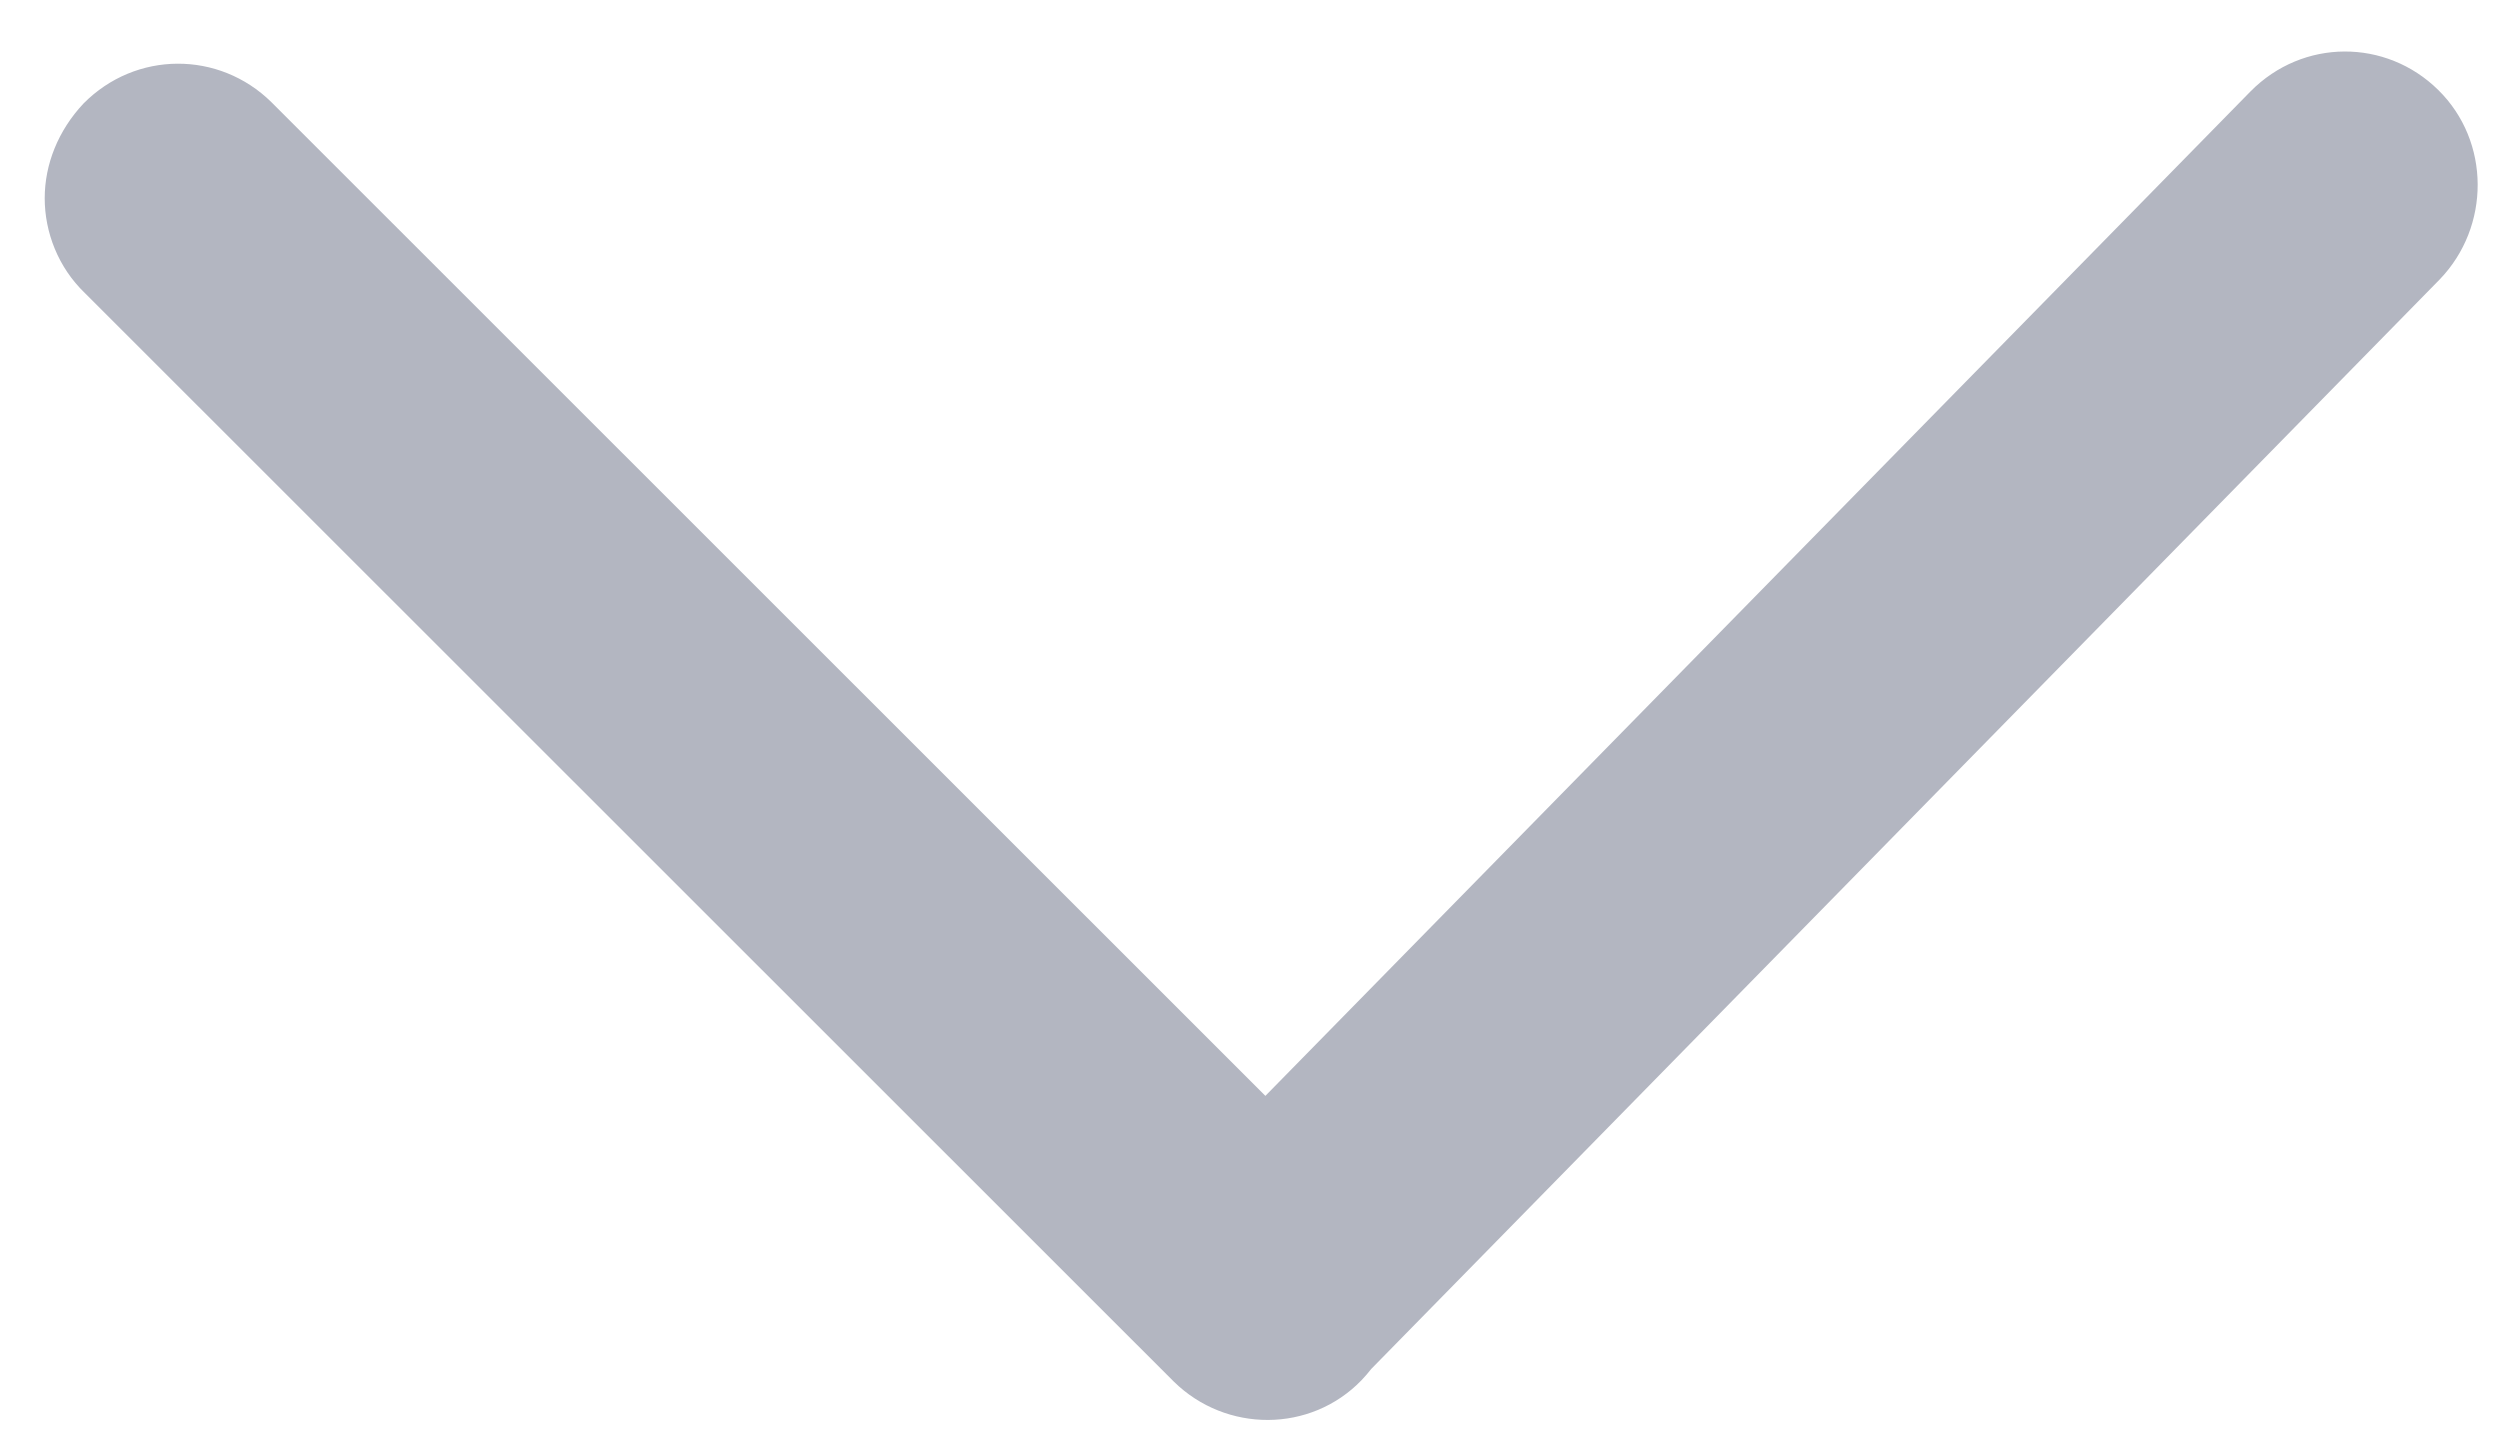 <?xml version="1.0" encoding="UTF-8"?>
<svg width="26px" height="15px" viewBox="0 0 26 15" version="1.1" xmlns="http://www.w3.org/2000/svg" xmlns:xlink="http://www.w3.org/1999/xlink">
    <!-- Generator: Sketch 60 (88103) - https://sketch.com -->
    <title>路径</title>
    <desc>Created with Sketch.</desc>
    <g id="一手房业务" stroke="none" stroke-width="1" fill="none" fill-rule="evenodd">
        <g id="12影像信息" transform="translate(-665, -853)" fill="#B3B6C1" fill-rule="nonzero">
            <g id="编组-2备份" transform="translate(30, 808)">
                <path d="M643.371,40.396 L654.701,51.507 C654.741,51.538 654.78,51.572 654.818,51.608 C655.367,52.138 655.367,53.017 654.832,53.561 L643.512,64.885 C643.244,65.164 642.878,65.303 642.526,65.303 C642.174,65.303 641.822,65.164 641.54,64.899 C640.991,64.355 640.991,63.49 641.526,62.946 L651.861,52.608 L641.414,42.362 C640.864,41.818 640.864,40.954 641.4,40.41 C641.935,39.866 642.822,39.866 643.371,40.396 Z" id="路径" transform="translate(648.116, 52.652) rotate(-270) translate(-648.116, -52.652) "></path>
            </g>
        </g>
    </g>
</svg>
